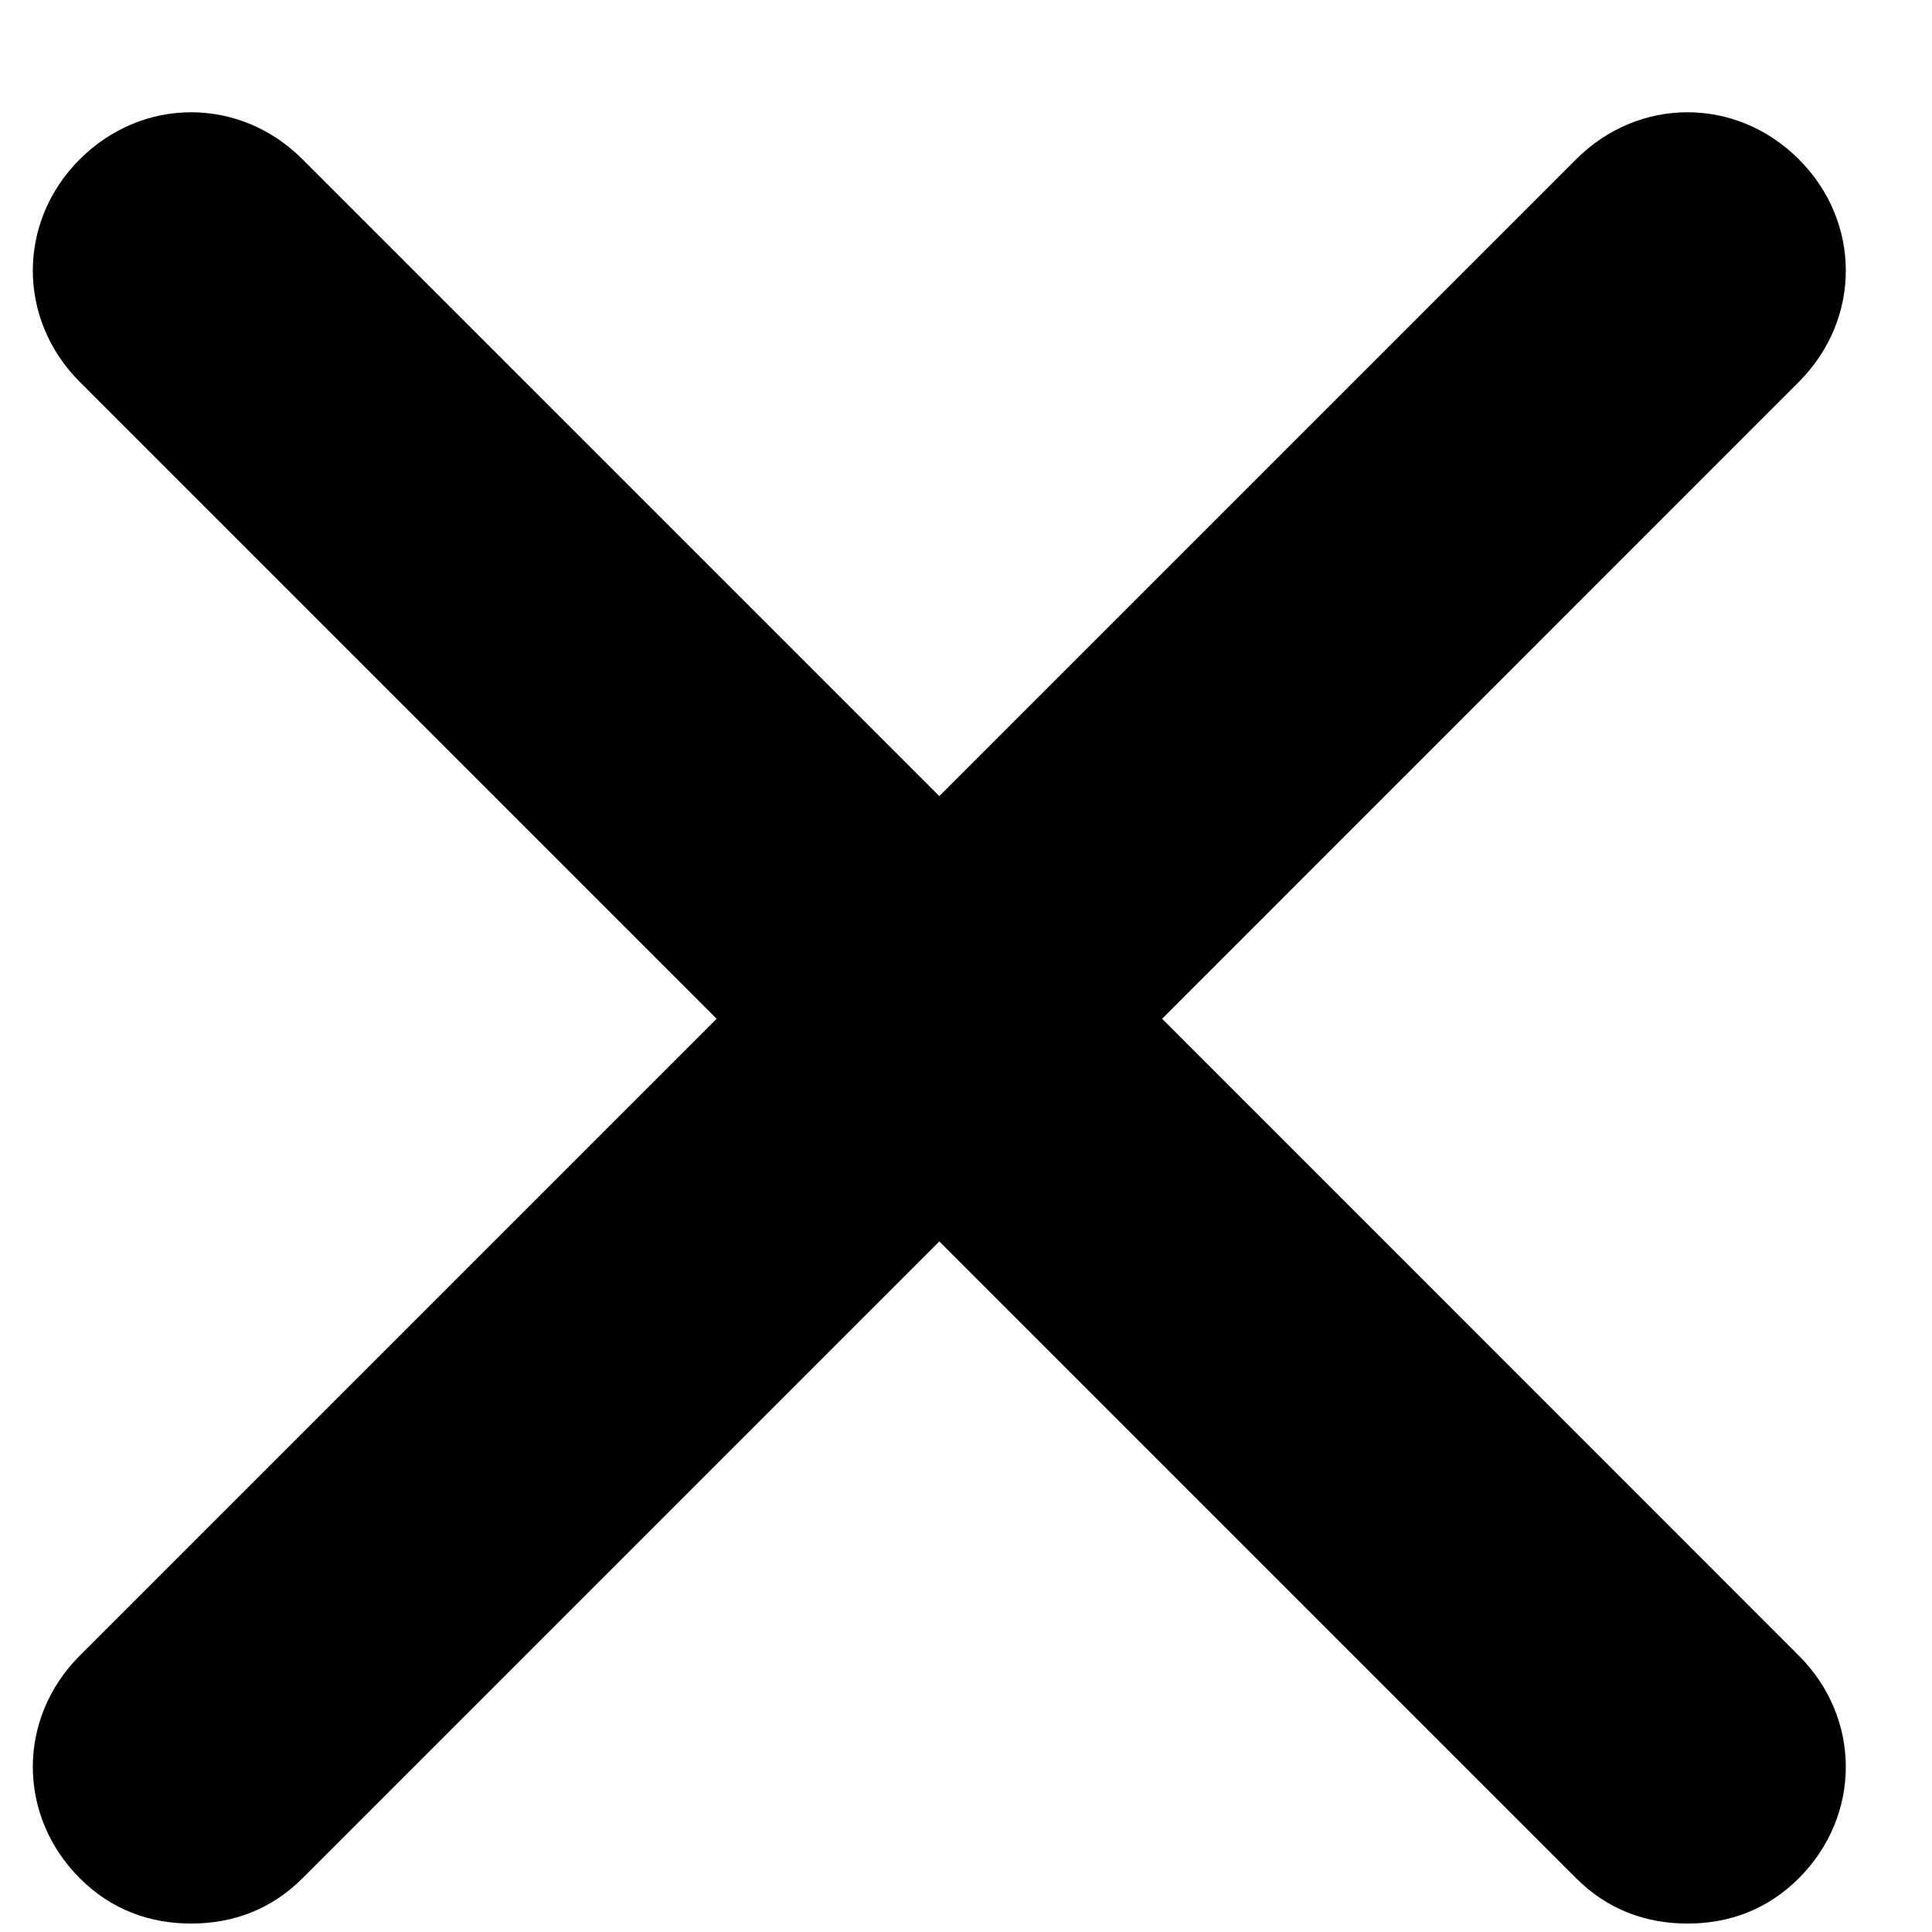 <svg width="16" height="16" viewBox="0 0 16 16" fill="none" xmlns="http://www.w3.org/2000/svg">
<path d="M14.897 13.711C15.416 14.229 15.416 15.036 14.897 15.555C14.638 15.814 14.321 15.93 13.975 15.93C13.629 15.93 13.312 15.814 13.053 15.555L7.779 10.281L2.505 15.555C2.246 15.814 1.929 15.93 1.583 15.93C1.237 15.93 0.92 15.814 0.661 15.555C0.142 15.036 0.142 14.229 0.661 13.711L5.935 8.437L0.661 3.163C0.142 2.644 0.142 1.837 0.661 1.319C1.18 0.8 1.987 0.8 2.505 1.319L7.779 6.593L13.053 1.319C13.572 0.8 14.379 0.8 14.897 1.319C15.416 1.837 15.416 2.644 14.897 3.163L9.624 8.437L14.897 13.711Z" fill="black"/>
</svg>
